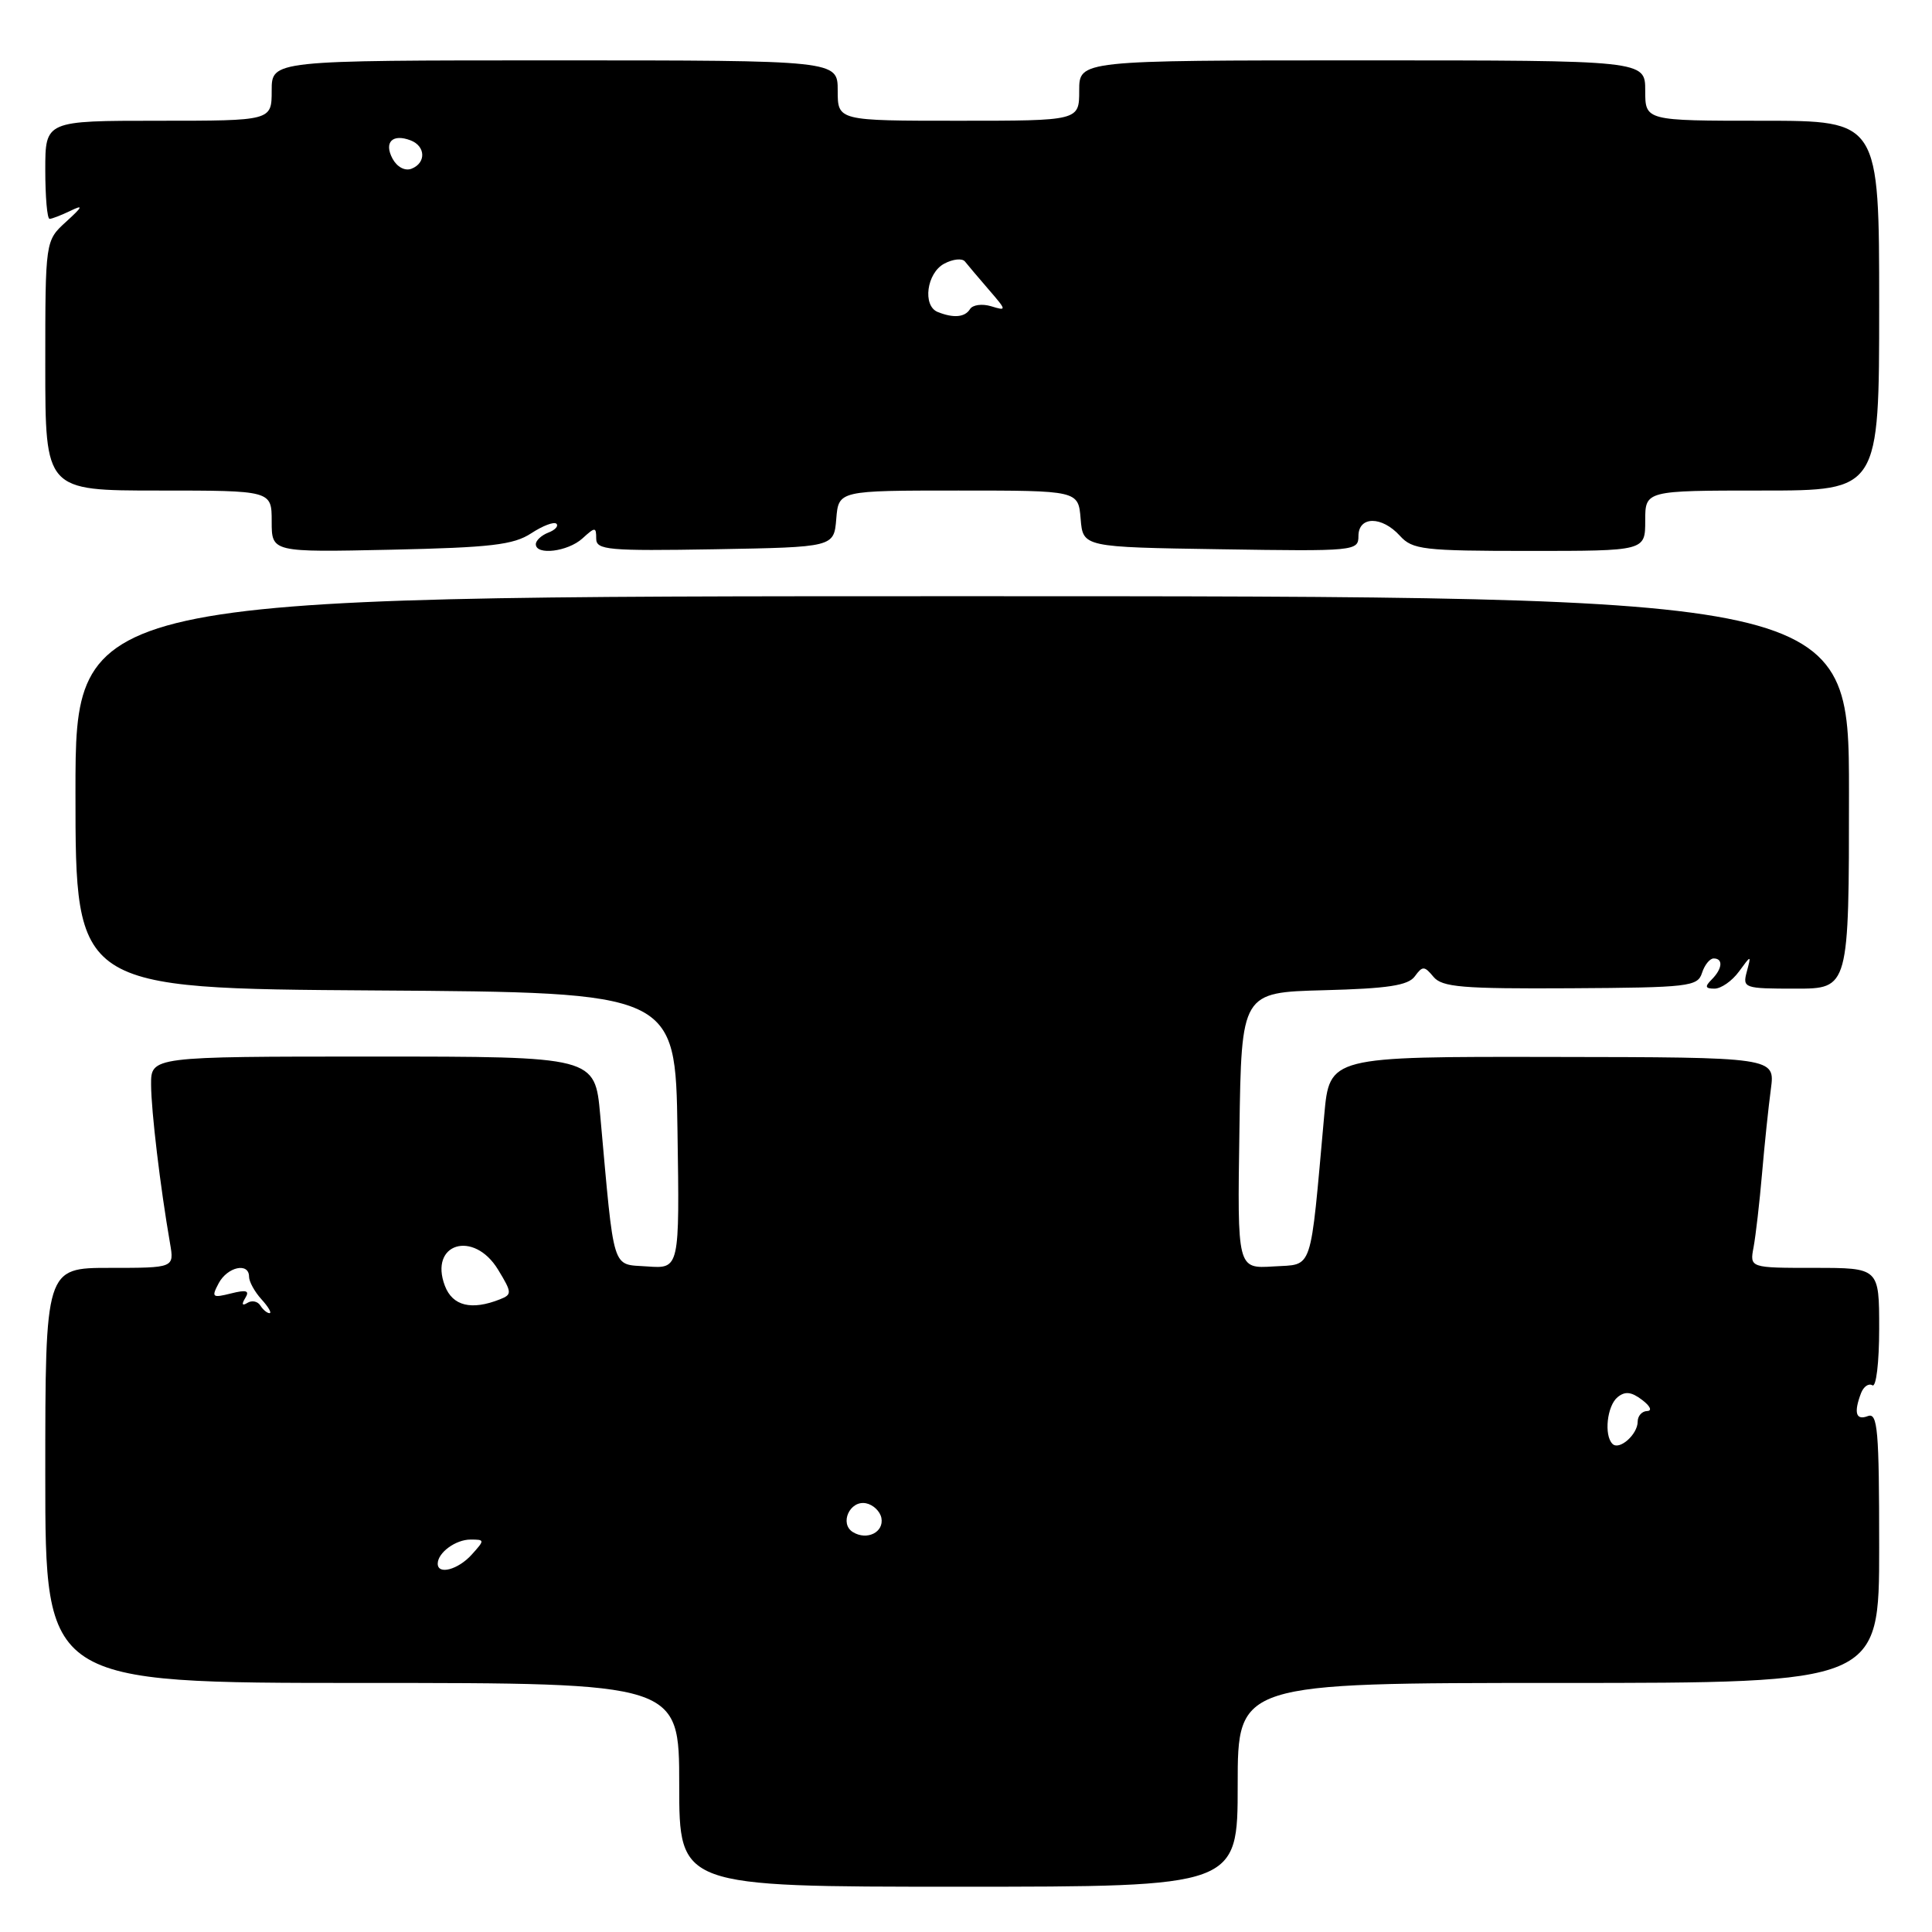 <?xml version="1.0" encoding="UTF-8" standalone="no"?>
<!DOCTYPE svg PUBLIC "-//W3C//DTD SVG 1.1//EN" "http://www.w3.org/Graphics/SVG/1.1/DTD/svg11.dtd" >
<svg xmlns="http://www.w3.org/2000/svg" xmlns:xlink="http://www.w3.org/1999/xlink" version="1.1" viewBox="0 0 256 256">
 <g >
 <path fill="currentColor"
d=" M 164.00 236.50 C 164.00 223.00 164.00 223.00 206.50 223.00 C 249.00 223.00 249.00 223.00 249.00 205.03 C 249.00 189.47 248.80 187.14 247.50 187.64 C 245.91 188.25 245.61 187.19 246.60 184.59 C 246.94 183.72 247.61 183.26 248.10 183.56 C 248.60 183.87 249.00 180.55 249.00 176.06 C 249.00 168.00 249.00 168.00 240.42 168.00 C 231.84 168.00 231.84 168.00 232.36 165.25 C 232.64 163.74 233.15 159.35 233.48 155.50 C 233.81 151.65 234.34 146.61 234.65 144.30 C 235.21 140.09 235.21 140.09 205.69 140.05 C 176.17 140.00 176.17 140.00 175.47 147.75 C 173.55 169.01 174.07 167.46 168.73 167.81 C 163.95 168.11 163.95 168.11 164.23 149.81 C 164.50 131.50 164.50 131.50 175.42 131.21 C 183.90 130.99 186.59 130.58 187.47 129.37 C 188.49 127.97 188.74 127.98 189.94 129.43 C 191.08 130.81 193.77 131.03 208.10 130.95 C 223.77 130.86 224.95 130.72 225.52 128.93 C 225.86 127.87 226.55 127.00 227.07 127.00 C 228.36 127.00 228.23 128.37 226.80 129.80 C 225.87 130.73 225.95 131.00 227.18 131.00 C 228.05 131.00 229.50 129.99 230.41 128.75 C 232.06 126.50 232.06 126.50 231.46 128.75 C 230.88 130.93 231.09 131.00 237.93 131.00 C 245.00 131.00 245.00 131.00 245.00 105.00 C 245.00 79.00 245.00 79.00 127.50 79.00 C 10.00 79.00 10.00 79.00 10.00 104.99 C 10.00 130.98 10.00 130.98 49.75 131.24 C 89.50 131.50 89.50 131.50 89.77 149.81 C 90.05 168.12 90.05 168.12 85.77 167.81 C 80.99 167.46 81.44 168.91 79.53 147.75 C 78.83 140.00 78.83 140.00 49.41 140.00 C 20.00 140.00 20.00 140.00 20.02 143.75 C 20.04 147.25 21.23 157.25 22.53 164.75 C 23.09 168.00 23.09 168.00 14.55 168.00 C 6.00 168.00 6.00 168.00 6.00 195.50 C 6.00 223.00 6.00 223.00 48.00 223.00 C 90.00 223.00 90.00 223.00 90.00 236.50 C 90.00 250.00 90.00 250.00 127.00 250.00 C 164.00 250.00 164.00 250.00 164.00 236.50 Z  M 70.38 70.67 C 71.92 69.66 73.42 69.09 73.73 69.40 C 74.04 69.70 73.55 70.24 72.64 70.58 C 71.74 70.93 71.00 71.62 71.00 72.11 C 71.00 73.62 75.24 73.10 77.17 71.35 C 78.87 69.80 79.00 69.81 79.00 71.37 C 79.00 72.88 80.56 73.02 94.75 72.78 C 110.50 72.50 110.50 72.50 110.81 68.75 C 111.12 65.00 111.12 65.00 127.00 65.00 C 142.88 65.00 142.88 65.00 143.19 68.75 C 143.50 72.50 143.50 72.50 161.75 72.78 C 179.53 73.06 180.00 73.01 180.00 71.03 C 180.00 68.37 183.10 68.35 185.50 71.00 C 187.16 72.83 188.58 73.00 202.65 73.00 C 218.00 73.00 218.00 73.00 218.00 69.00 C 218.00 65.00 218.00 65.00 233.50 65.00 C 249.00 65.00 249.00 65.00 249.00 40.50 C 249.00 16.00 249.00 16.00 233.50 16.00 C 218.00 16.00 218.00 16.00 218.00 12.00 C 218.00 8.00 218.00 8.00 180.50 8.00 C 143.00 8.00 143.00 8.00 143.00 12.00 C 143.00 16.00 143.00 16.00 127.00 16.00 C 111.00 16.00 111.00 16.00 111.00 12.00 C 111.00 8.00 111.00 8.00 73.50 8.00 C 36.00 8.00 36.00 8.00 36.00 12.00 C 36.00 16.00 36.00 16.00 21.00 16.00 C 6.00 16.00 6.00 16.00 6.00 22.50 C 6.00 26.08 6.25 29.00 6.57 29.00 C 6.88 29.00 8.11 28.52 9.32 27.94 C 11.09 27.08 10.98 27.36 8.75 29.39 C 6.00 31.90 6.00 31.90 6.00 48.45 C 6.00 65.00 6.00 65.00 21.00 65.00 C 36.00 65.00 36.00 65.00 36.00 69.09 C 36.00 73.18 36.00 73.18 51.80 72.84 C 65.04 72.55 68.04 72.20 70.38 70.67 Z  M 58.00 207.20 C 58.00 205.74 60.37 204.00 62.35 204.00 C 64.25 204.00 64.25 204.06 62.50 206.00 C 60.69 208.00 58.00 208.71 58.00 207.20 Z  M 113.01 203.01 C 111.20 201.89 112.60 198.78 114.74 199.19 C 115.69 199.37 116.62 200.25 116.79 201.14 C 117.15 203.03 114.88 204.16 113.01 203.01 Z  M 213.66 191.32 C 212.52 190.19 212.94 186.29 214.33 185.14 C 215.32 184.32 216.16 184.41 217.58 185.49 C 218.67 186.31 218.96 186.95 218.25 186.97 C 217.56 186.99 217.00 187.62 217.00 188.38 C 217.00 190.07 214.56 192.23 213.66 191.32 Z  M 34.49 172.98 C 34.14 172.42 33.37 172.27 32.78 172.64 C 32.09 173.07 31.98 172.84 32.49 172.01 C 33.11 171.01 32.67 170.87 30.60 171.39 C 28.12 172.01 27.99 171.90 28.98 170.03 C 30.15 167.85 33.00 167.24 33.00 169.17 C 33.00 169.82 33.74 171.17 34.65 172.17 C 35.57 173.18 36.04 174.00 35.71 174.00 C 35.39 174.00 34.84 173.54 34.49 172.98 Z  M 58.95 170.38 C 56.81 164.74 62.77 162.93 66.00 168.24 C 67.85 171.28 67.86 171.53 66.24 172.17 C 62.47 173.66 59.97 173.05 58.95 170.38 Z  M 124.25 41.34 C 122.21 40.51 122.79 36.18 125.11 34.94 C 126.27 34.32 127.51 34.19 127.87 34.66 C 128.23 35.12 129.65 36.79 131.01 38.37 C 133.41 41.15 133.42 41.22 131.33 40.58 C 130.14 40.22 128.88 40.39 128.53 40.96 C 127.85 42.05 126.35 42.18 124.25 41.34 Z  M 52.01 21.02 C 50.85 18.85 52.00 17.68 54.41 18.60 C 56.41 19.37 56.48 21.60 54.52 22.36 C 53.65 22.69 52.61 22.13 52.01 21.02 Z "/>
</g>
</svg>